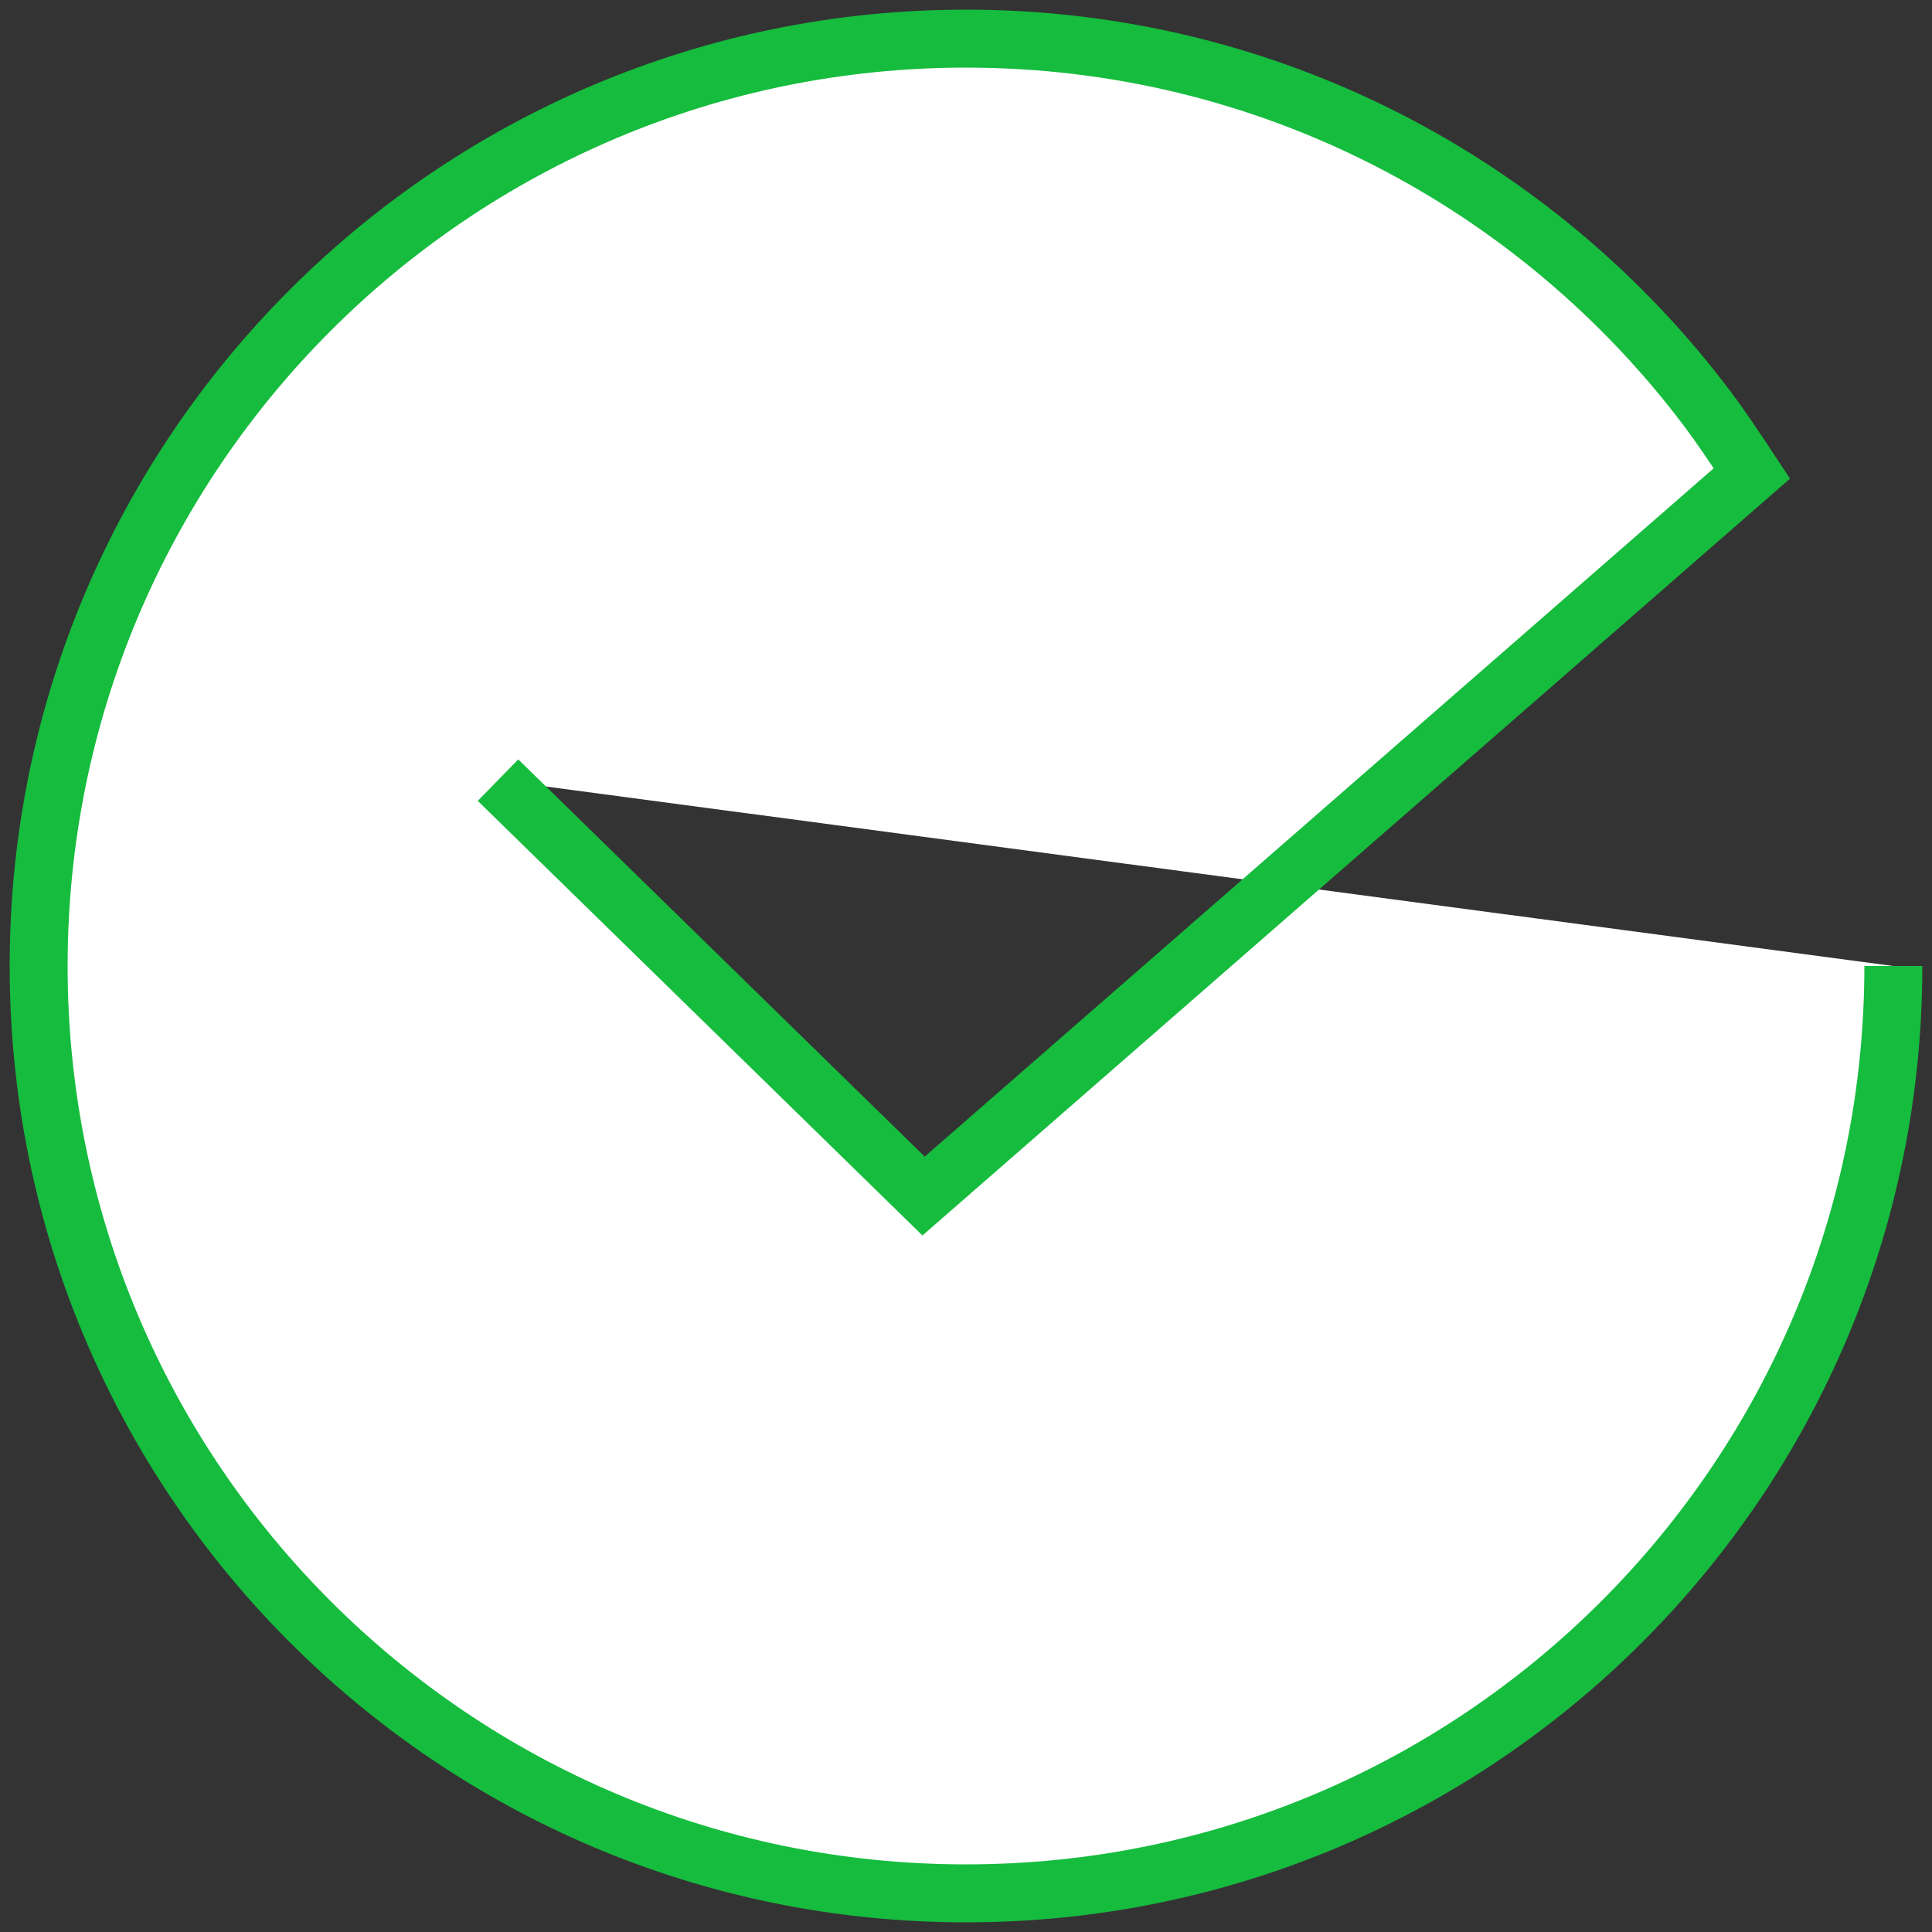 <?xml version="1.0" encoding="UTF-8"?>
<svg width="100px" height="100px" viewBox="0 0 100 100" version="1.1" xmlns="http://www.w3.org/2000/svg" xmlns:xlink="http://www.w3.org/1999/xlink">
    <rect x="0" y="0" width="100" height="100" fill="#333333" stroke="none"/>
    <!-- Generator: Sketch 52.5 (67469) - http://www.bohemiancoding.com/sketch -->
    <title>Oval 2</title>
    <desc>Created with Sketch.</desc>
    <g id="key-flow-1218" stroke="none" stroke-width="1" fill="none" fill-rule="evenodd">
        <g id="3-1-waitting" transform="translate(-206, -237)" fill="#FFFFFF" stroke="#16BC3E" stroke-width="3">
            <path d="M231.777,277.38 L253.805,298.907 L296.677,261.505 C295.691,260.006 294.929,258.899 294.391,258.184 C285.633,246.534 271.697,239 256,239 C229.49,239 208,260.49 208,287 C208,313.51 229.49,335 256,335 C282.51,335 304,313.51 304,287" id="Oval-2"></path>
        </g>
    </g>
</svg>
